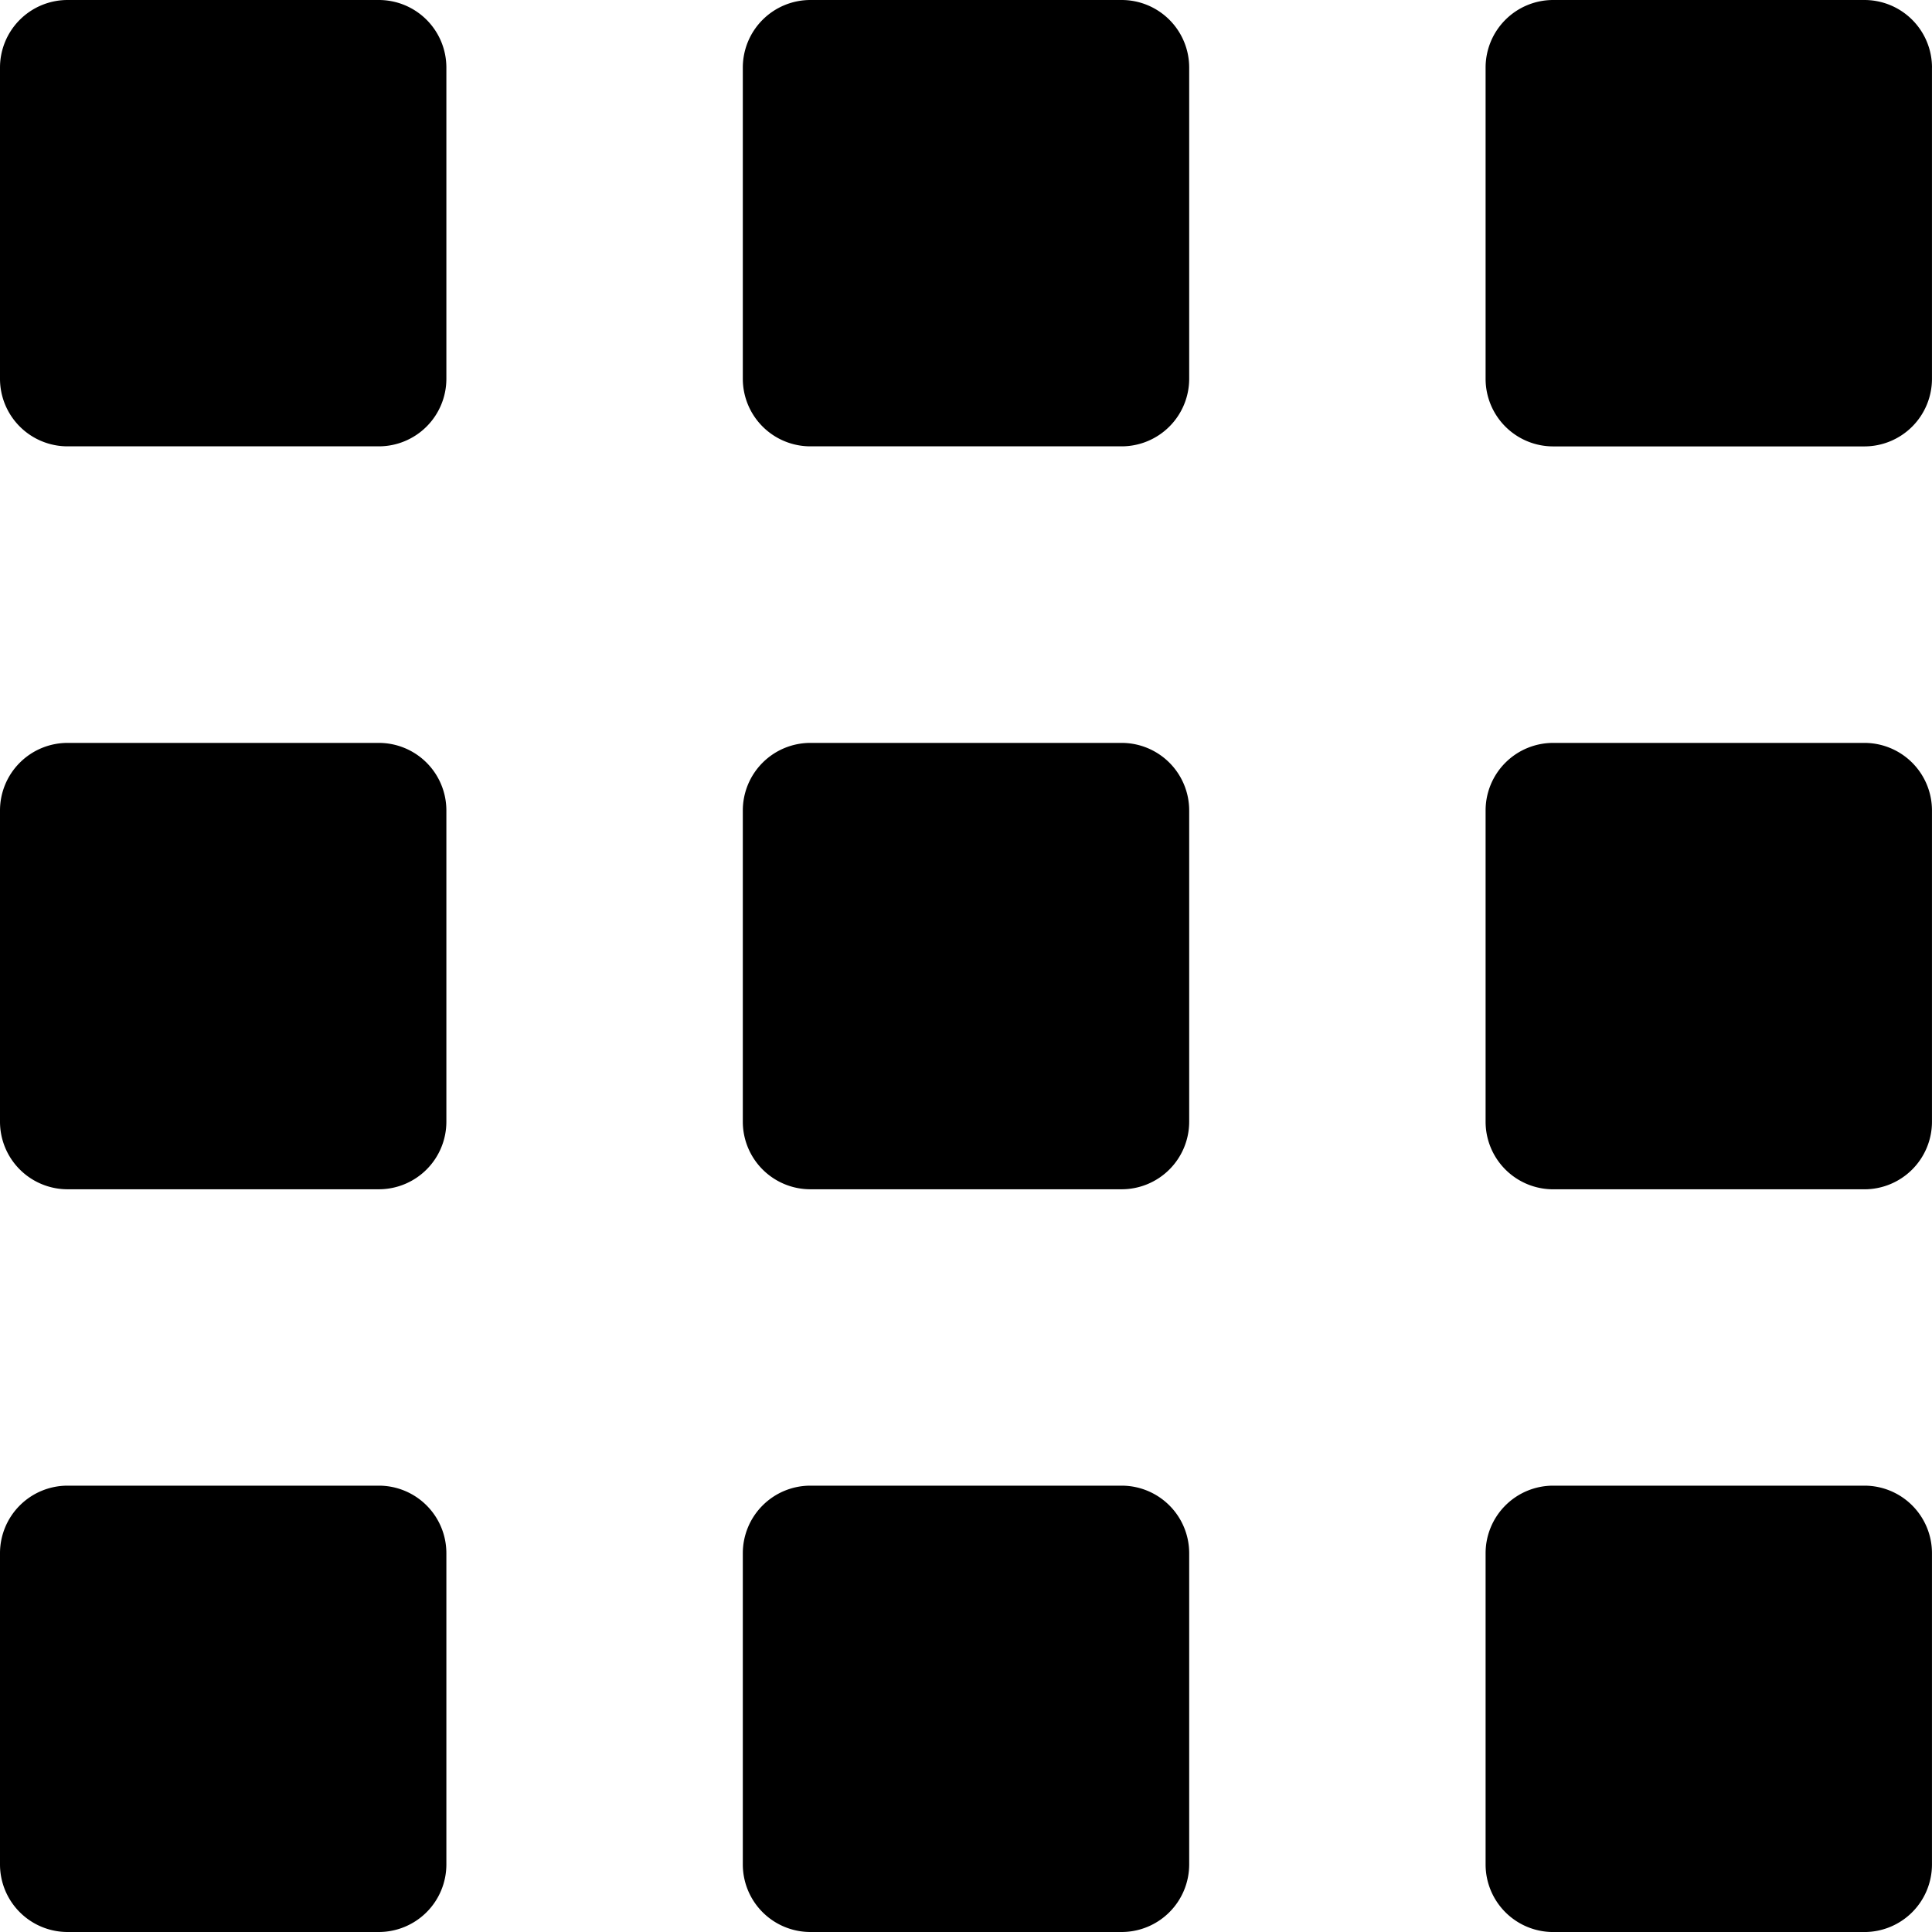 <svg xmlns="http://www.w3.org/2000/svg" viewBox="0 0 64.893 64.894"><path d="M12.725 0H2.269A2.27 2.27 0 0 0 0 2.269v10.454a2.27 2.27 0 0 0 2.269 2.269h10.455a2.27 2.27 0 0 0 2.269-2.269V2.27A2.269 2.269 0 0 0 12.725 0zm24.949 0H27.219a2.27 2.27 0 0 0-2.269 2.269v10.454a2.27 2.27 0 0 0 2.269 2.269h10.455a2.27 2.27 0 0 0 2.269-2.269V2.27A2.269 2.269 0 0 0 37.674 0zm27.219 2.269A2.27 2.27 0 0 0 62.624 0H52.168a2.27 2.27 0 0 0-2.269 2.269v10.455a2.27 2.27 0 0 0 2.269 2.27h10.455a2.27 2.27 0 0 0 2.269-2.269V2.269h.001zM12.725 24.953H2.269A2.27 2.27 0 0 0 0 27.222v10.455a2.27 2.27 0 0 0 2.269 2.269h10.455a2.27 2.27 0 0 0 2.269-2.269V27.223a2.269 2.269 0 0 0-2.268-2.27zm24.949 0H27.219a2.27 2.27 0 0 0-2.269 2.269v10.455a2.27 2.27 0 0 0 2.269 2.269h10.455a2.27 2.27 0 0 0 2.269-2.269V27.223a2.269 2.269 0 0 0-2.269-2.27zm24.95 0H52.168a2.27 2.27 0 0 0-2.269 2.269v10.455a2.27 2.27 0 0 0 2.269 2.27h10.455a2.27 2.27 0 0 0 2.269-2.269V27.223a2.269 2.269 0 0 0-2.268-2.27zM12.725 49.901H2.269A2.27 2.27 0 0 0 0 52.17v10.454a2.27 2.27 0 0 0 2.269 2.269h10.455a2.27 2.27 0 0 0 2.269-2.269V52.17a2.268 2.268 0 0 0-2.268-2.269zm24.949 0H27.219a2.27 2.27 0 0 0-2.269 2.269v10.454a2.27 2.27 0 0 0 2.269 2.269h10.455a2.27 2.27 0 0 0 2.269-2.269V52.17a2.269 2.269 0 0 0-2.269-2.269zm24.95 0H52.168a2.27 2.27 0 0 0-2.269 2.269v10.454a2.27 2.27 0 0 0 2.269 2.27h10.455a2.27 2.27 0 0 0 2.269-2.269V52.17a2.268 2.268 0 0 0-2.268-2.269z"/></svg>